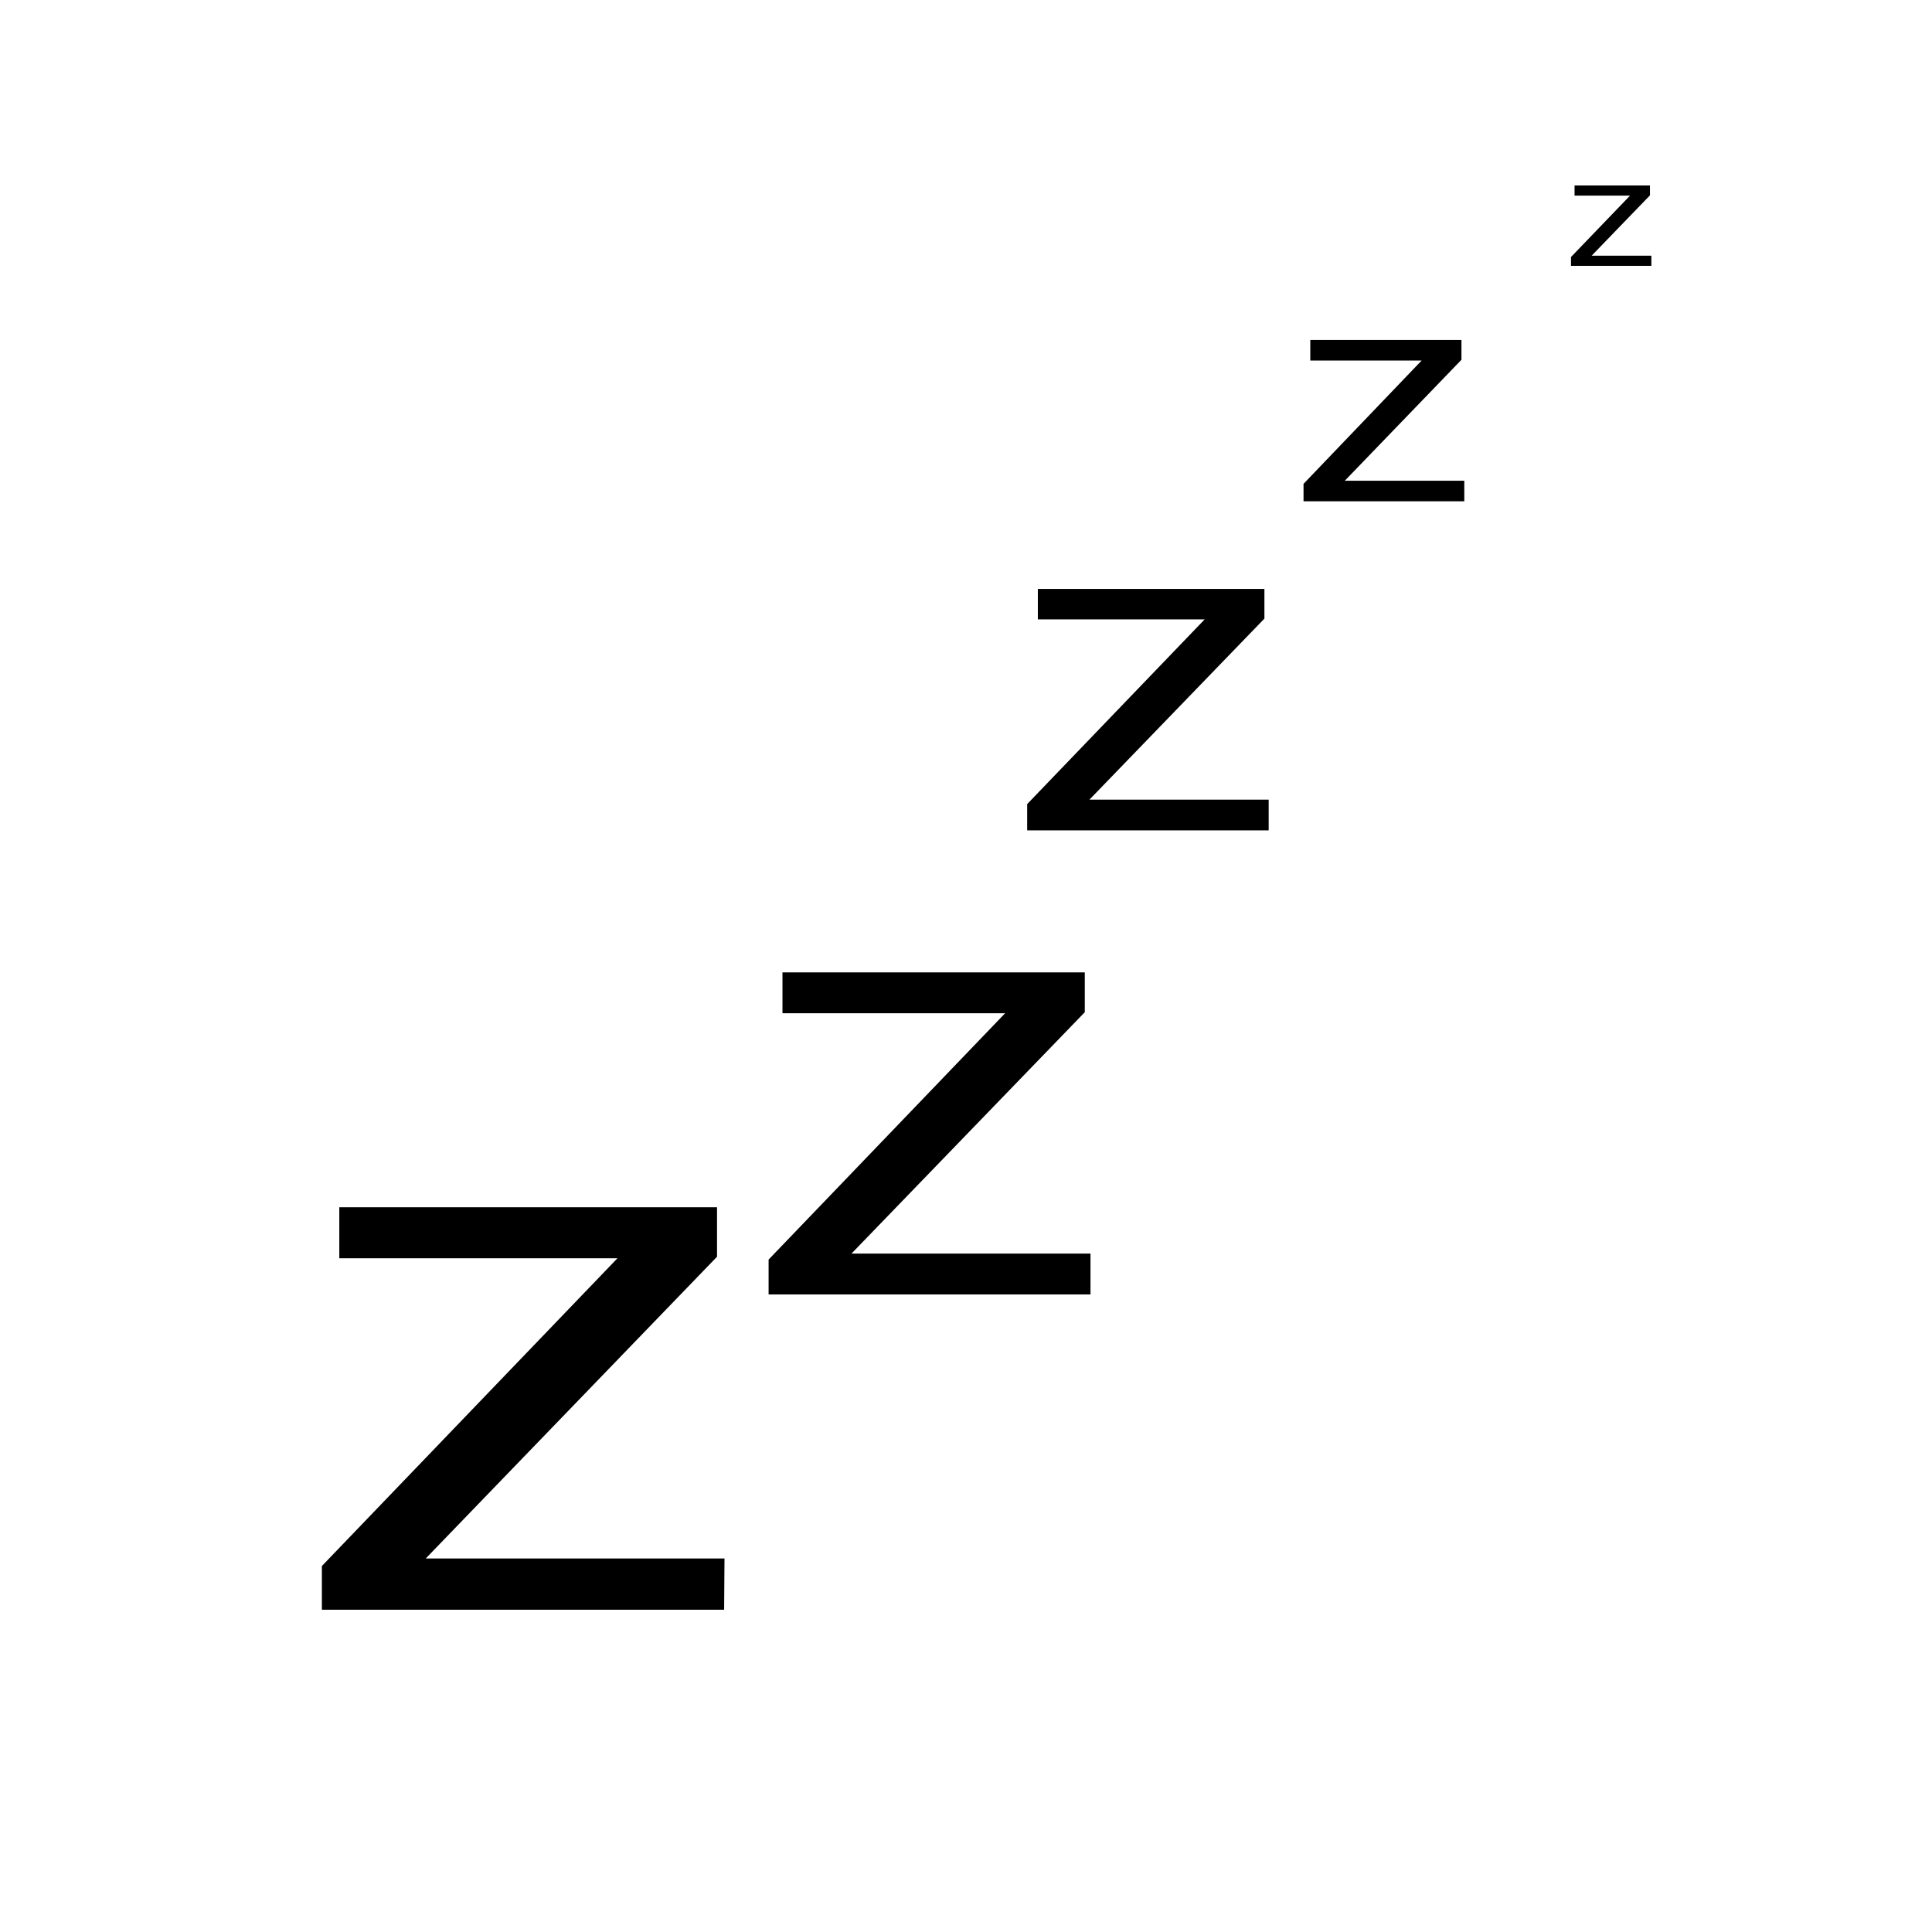 <?xml version="1.0" encoding="UTF-8" standalone="no"?>
<!-- Created with Inkscape (http://www.inkscape.org/) -->

<svg
   width="24"
   height="24"
   viewBox="0 0 6.35 6.35"
   version="1.1"
   id="svg8206"
   xmlns="http://www.w3.org/2000/svg"
   xmlns:svg="http://www.w3.org/2000/svg">
  <defs
     id="defs8203" />
  <g
     id="layer1">
    <g
       aria-label="z"
       transform="scale(1.169,0.855)"
       id="text16022"
       style="font-size:2.886px;line-height:1.25;stroke-width:0.265">
      <path
         d="M 2.036,6.188 H 0.905 V 6.02 L 1.736,4.837 H 0.954 V 4.641 H 2.016 V 4.831 L 1.197,5.991 h 0.84 z"
         id="path23305" />
    </g>
    <g
       aria-label="z"
       transform="scale(1.169,0.855)"
       id="text22928"
       style="font-size:2.309px;line-height:1.25;stroke-width:0.265">
      <path
         d="M 3.066,4.976 H 2.161 V 4.842 L 2.826,3.895 H 2.2 V 3.738 H 3.05 V 3.891 L 2.394,4.819 h 0.672 z"
         id="path23308" />
    </g>
    <g
       aria-label="z"
       transform="scale(1.169,0.855)"
       id="text22932"
       style="font-size:1.732px;line-height:1.25;stroke-width:0.265">
      <path
         d="M 3.567,3.192 H 2.888 V 3.091 L 3.387,2.381 H 2.918 V 2.264 H 3.555 V 2.378 L 3.063,3.074 h 0.504 z"
         id="path23311" />
    </g>
    <g
       aria-label="z"
       transform="scale(1.169,0.855)"
       id="text22936"
       style="font-size:1.154px;line-height:1.25;stroke-width:0.265">
      <path
         d="M 4.117,1.927 H 3.665 V 1.86 L 3.997,1.386 H 3.684 v -0.079 h 0.425 v 0.076 L 3.781,1.848 h 0.336 z"
         id="path23314" />
    </g>
    <g
       aria-label="z"
       transform="scale(1.169,0.855)"
       id="text22940"
       style="font-size:0.577px;line-height:1.25;stroke-width:0.265">
      <path
         d="M 4.643,1.022 H 4.417 V 0.988 L 4.583,0.752 h -0.156 v -0.039 h 0.212 v 0.038 L 4.475,0.983 h 0.168 z"
         id="path23317" />
    </g>
  </g>
</svg>
